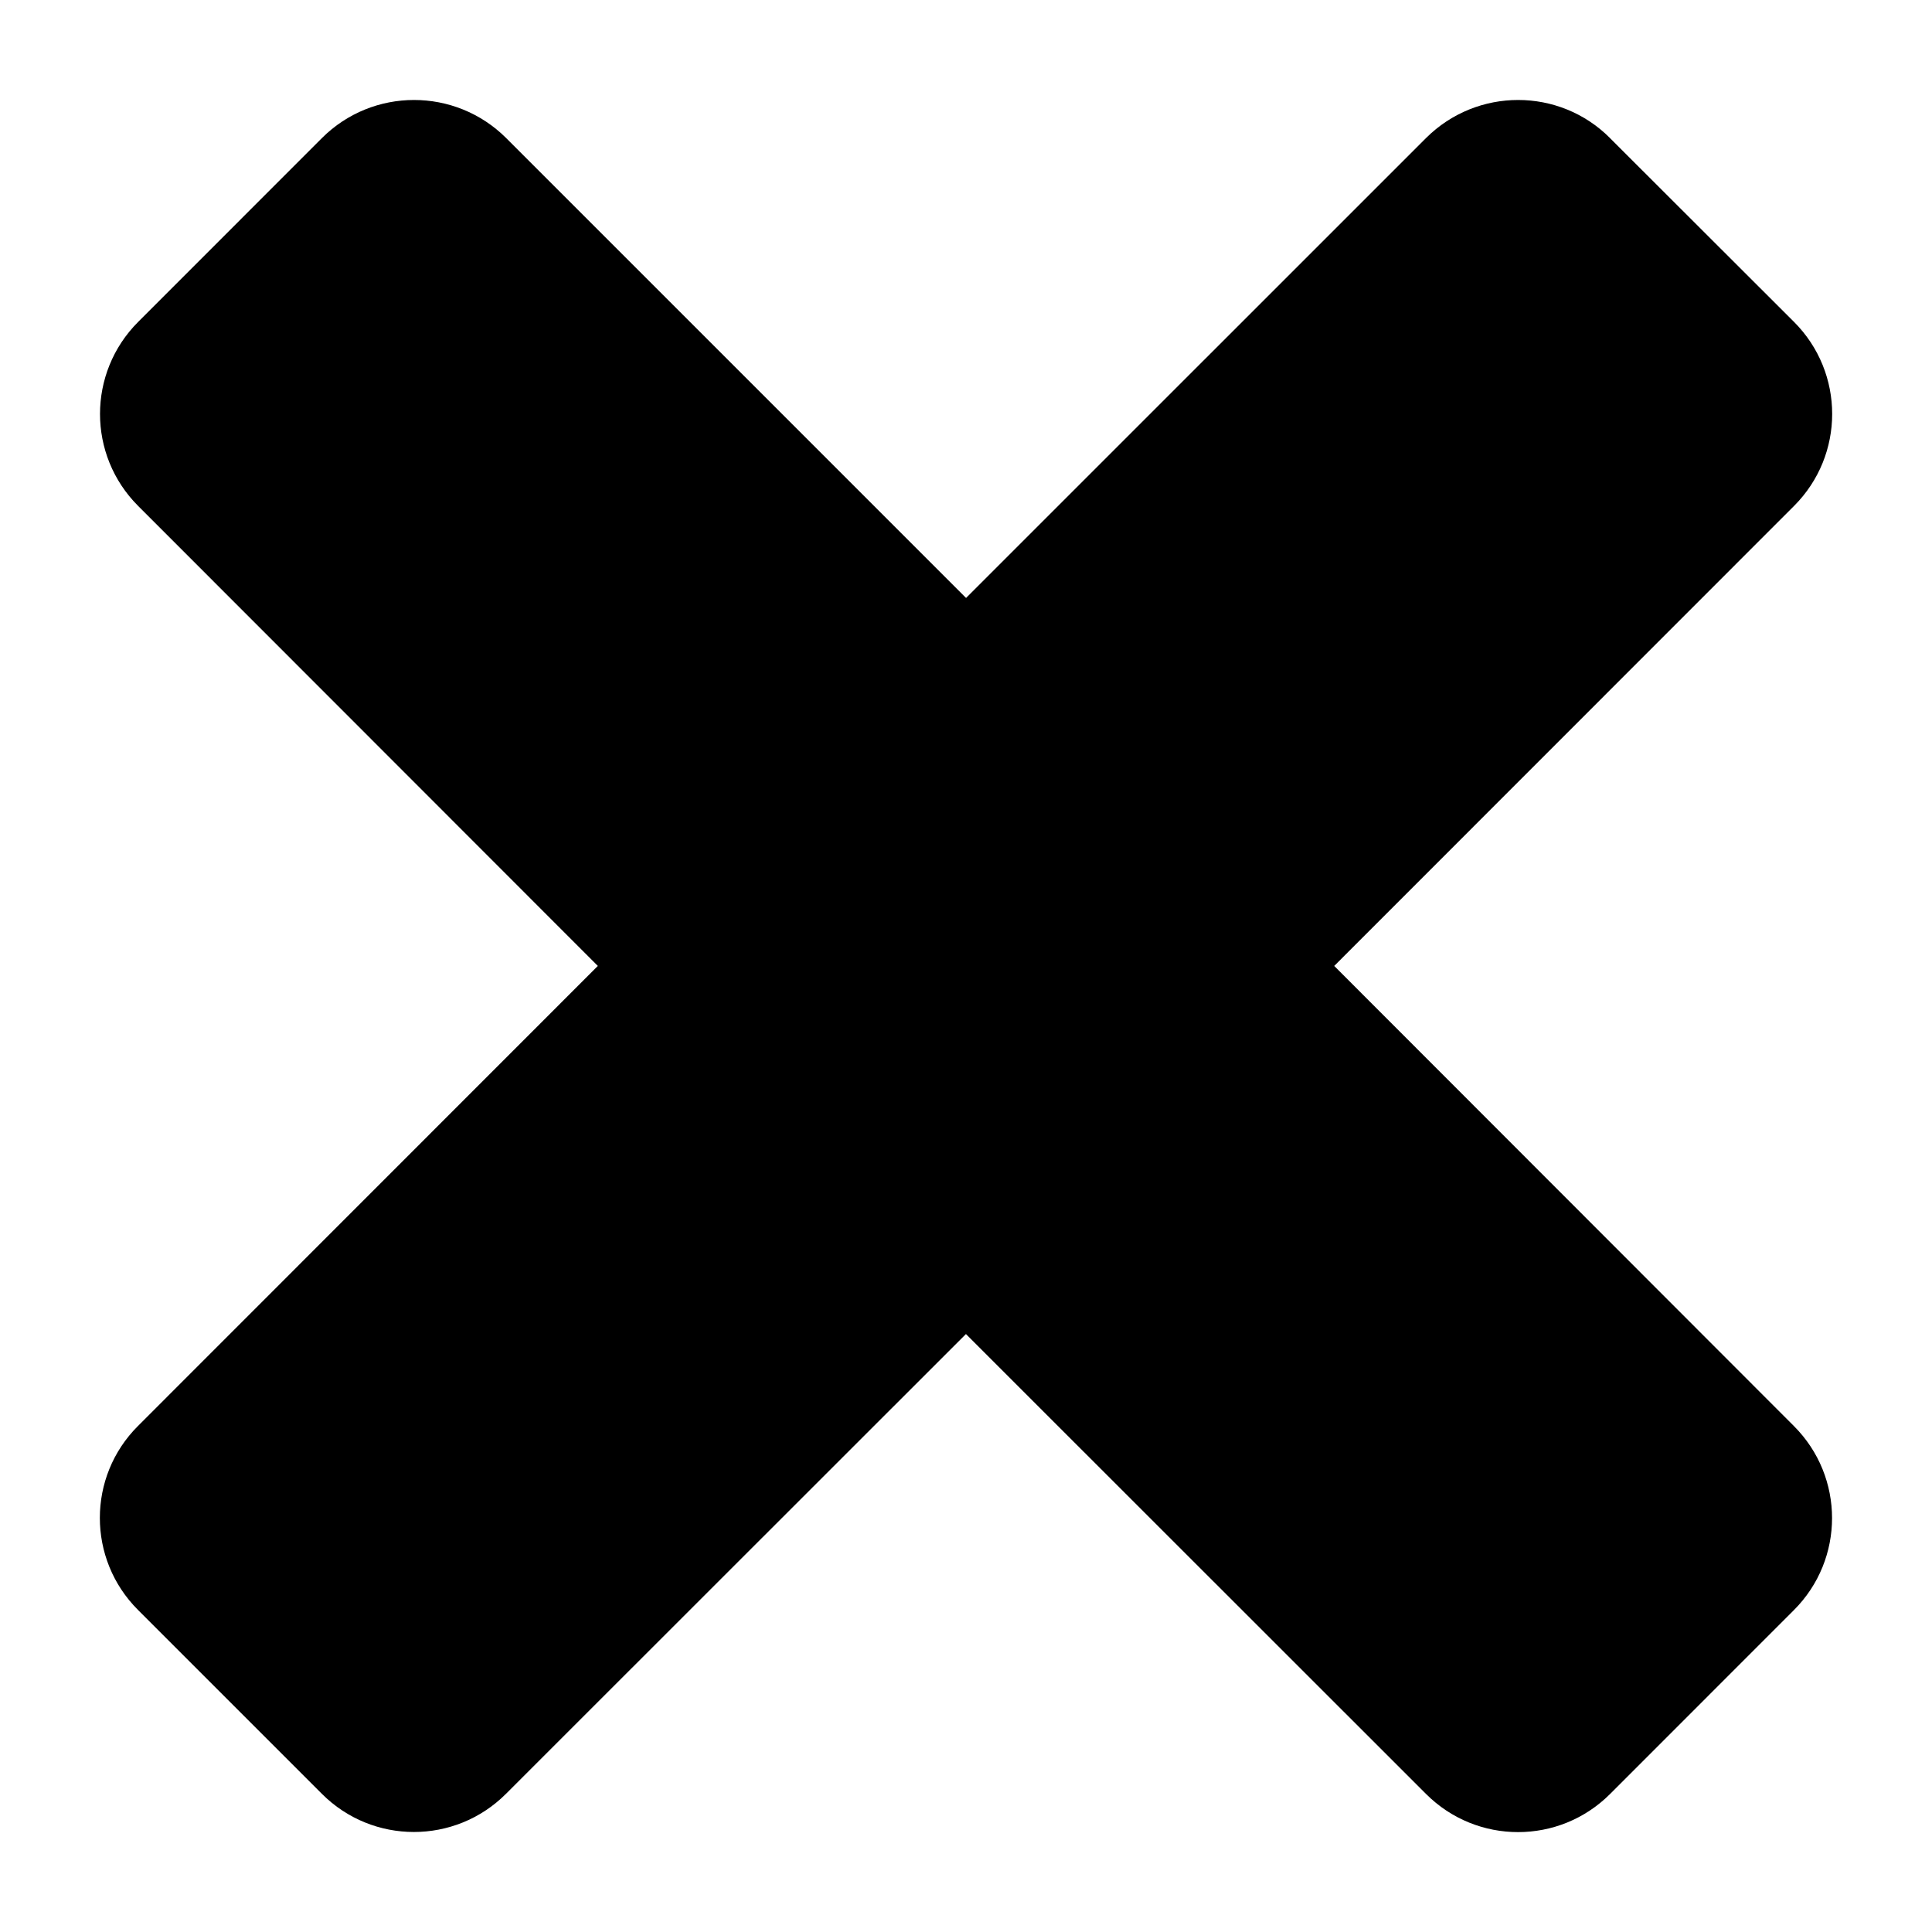 <?xml version="1.0" encoding="utf-8"?>
<!-- Generated by IcoMoon.io -->
<!DOCTYPE svg PUBLIC "-//W3C//DTD SVG 1.1//EN" "http://www.w3.org/Graphics/SVG/1.1/DTD/svg11.dtd">
<svg version="1.1" xmlns="http://www.w3.org/2000/svg" xmlns:xlink="http://www.w3.org/1999/xlink" width="32" height="32" viewBox="0 0 32 32">
<g>
</g>
	<path d="M26.666 2.286c-0.838-0.84-2.203-0.84-3.046 0l-7.619 7.618-7.618-7.618c-0.843-0.84-2.208-0.84-3.050 0l-3.045 3.046c-0.842 0.843-0.842 2.206 0 3.048l7.614 7.619-7.616 7.619c-0.843 0.84-0.843 2.206 0 3.048l3.046 3.046c0.842 0.842 2.205 0.842 3.048 0l7.619-7.616 7.621 7.618c0.842 0.842 2.206 0.842 3.048 0l3.045-3.046c0.842-0.842 0.842-2.206 0-3.048l-7.614-7.621 7.616-7.619c0.842-0.842 0.842-2.205 0-3.048l-3.050-3.046z" fill="#000000"></path>
</svg>
